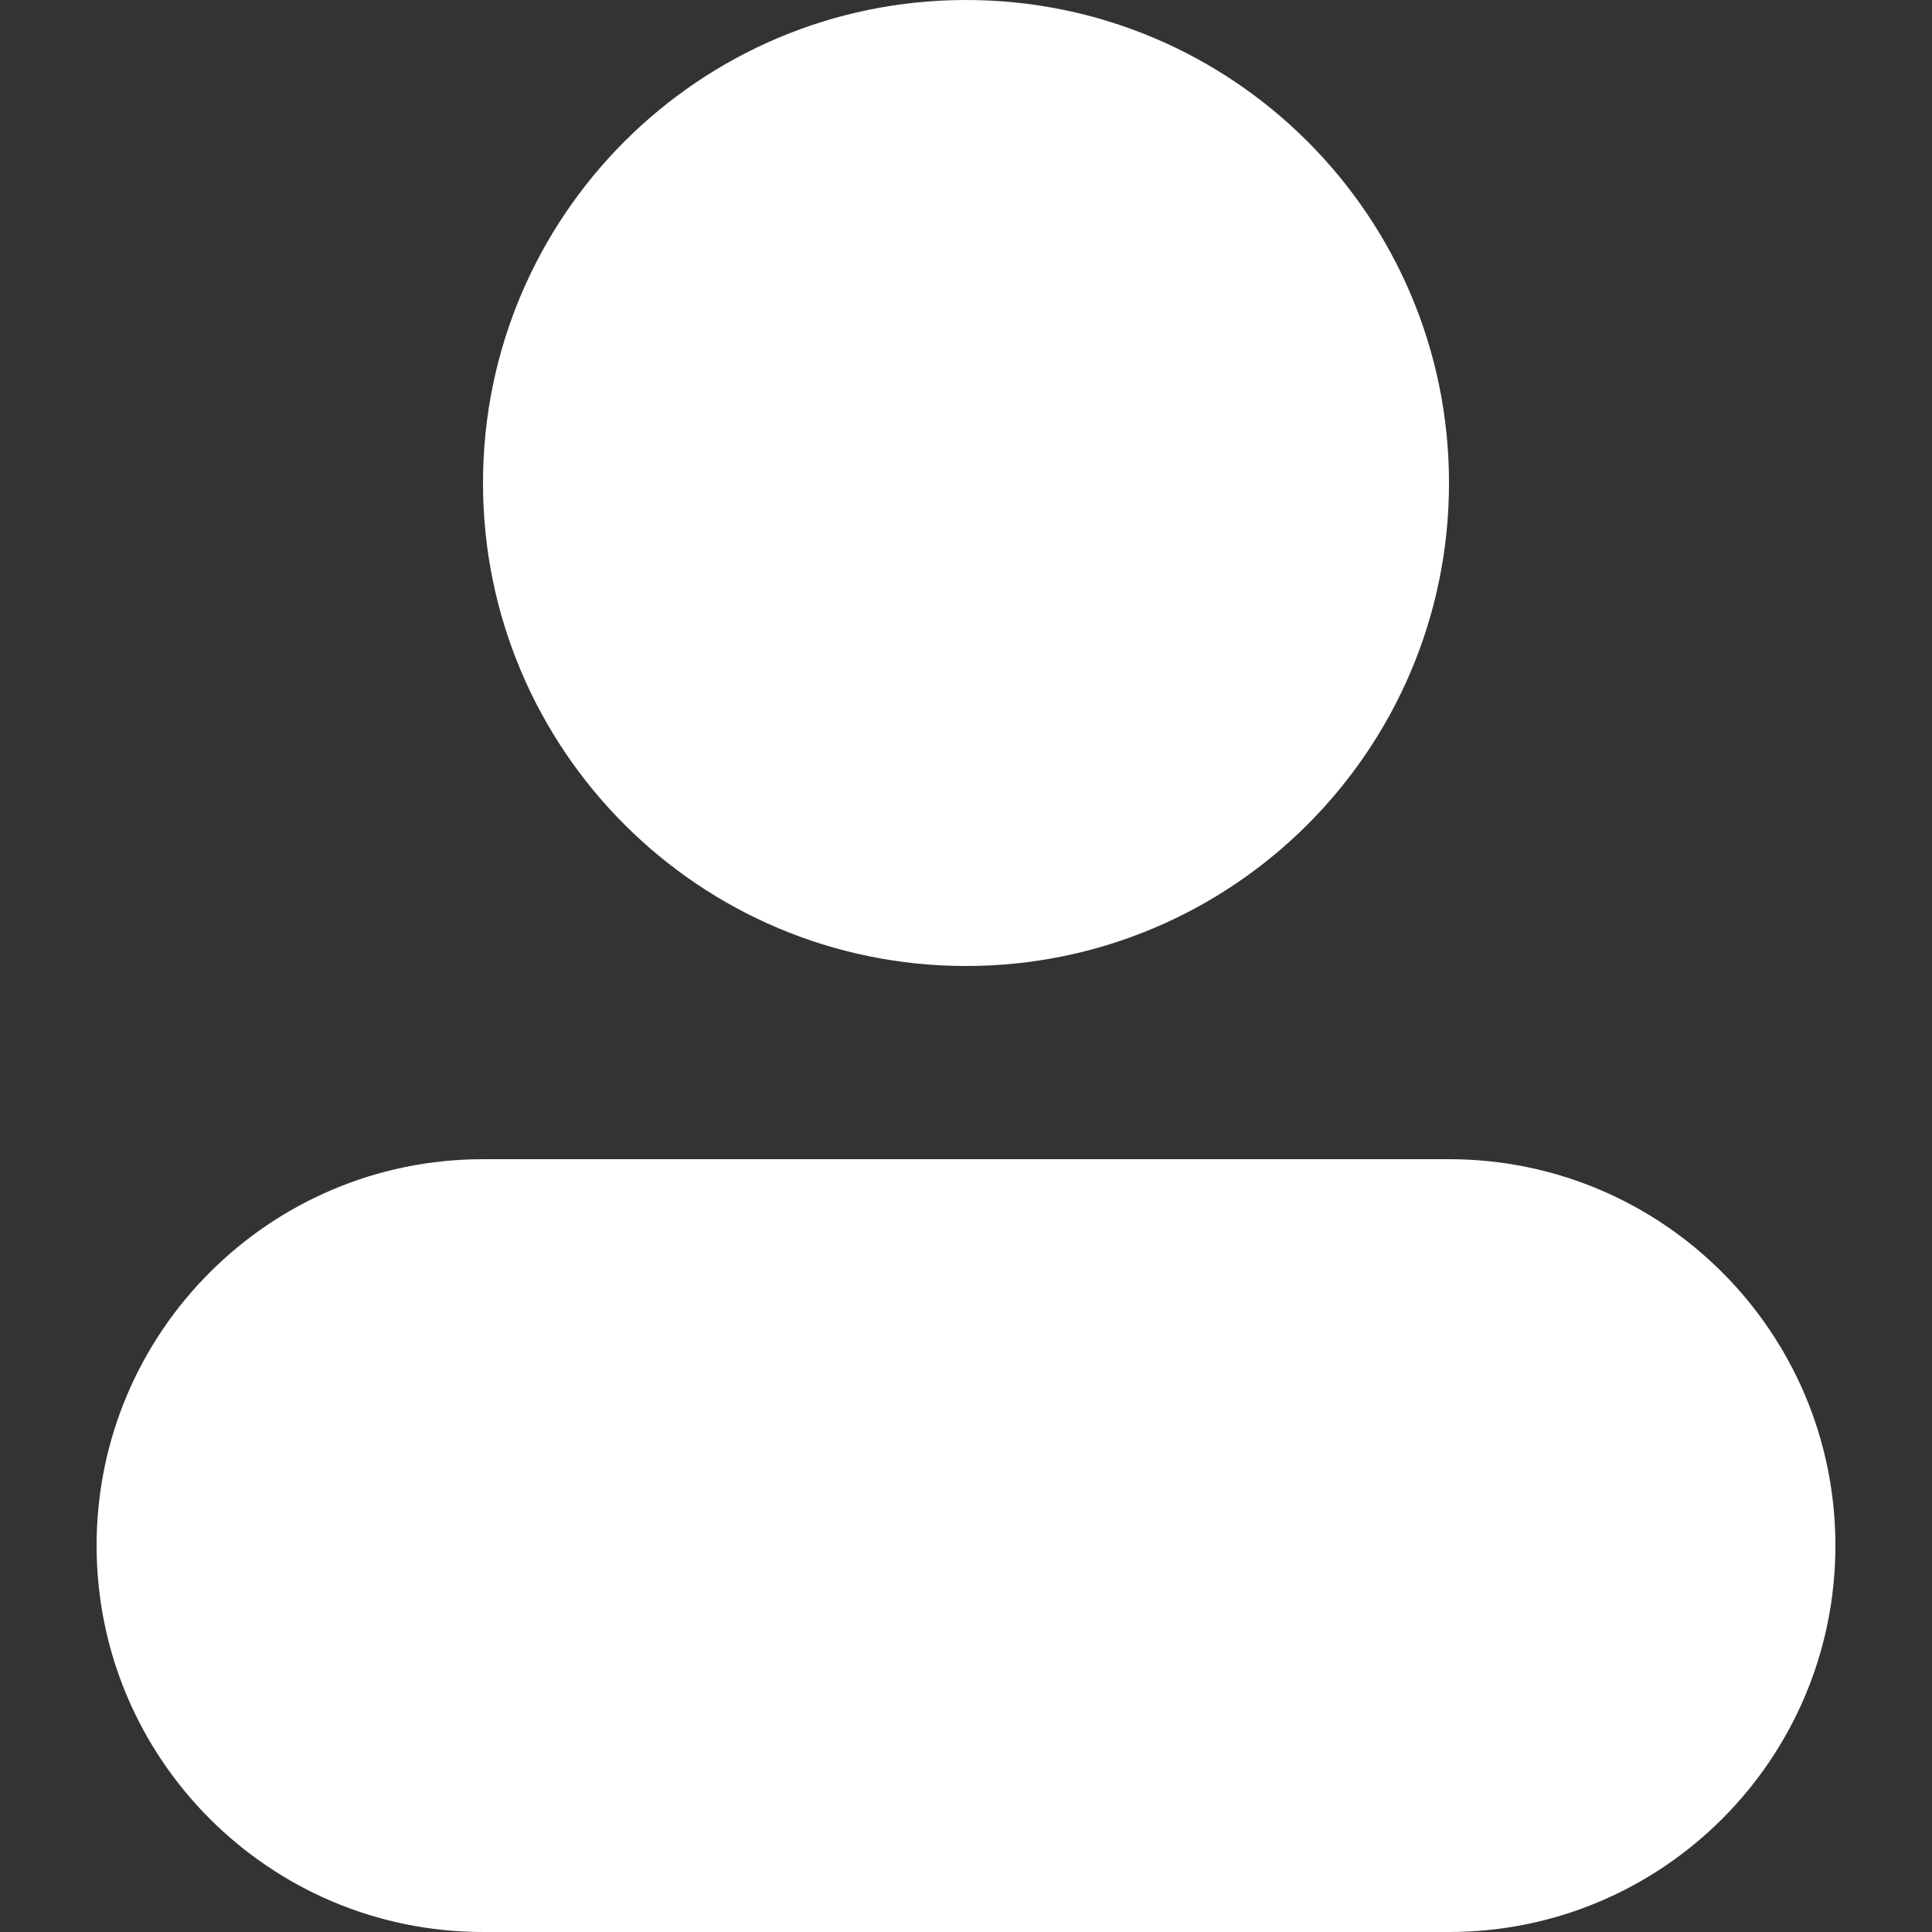 <svg width="14" height="14" viewBox="0 0 14 14" fill="none" xmlns="http://www.w3.org/2000/svg">
<rect x="0" y="0" width="14" height="14" fill="#333333" stroke="none"/>
<path fill-rule="evenodd" clip-rule="evenodd" d="M10.5 3.5C10.5 5.433 8.933 7 7 7C5.067 7 3.5 5.433 3.5 3.5C3.5 1.567 5.067 0 7 0C8.933 0 10.5 1.567 10.5 3.5Z" fill="white"/>
<path fill-rule="evenodd" clip-rule="evenodd" d="M0.7 11.2C0.7 9.654 1.954 8.4 3.5 8.4H10.5C12.047 8.4 13.3 9.654 13.3 11.2C13.3 12.746 12.047 14 10.5 14H3.5C1.954 14 0.7 12.746 0.7 11.2Z" fill="white"/>
</svg>

